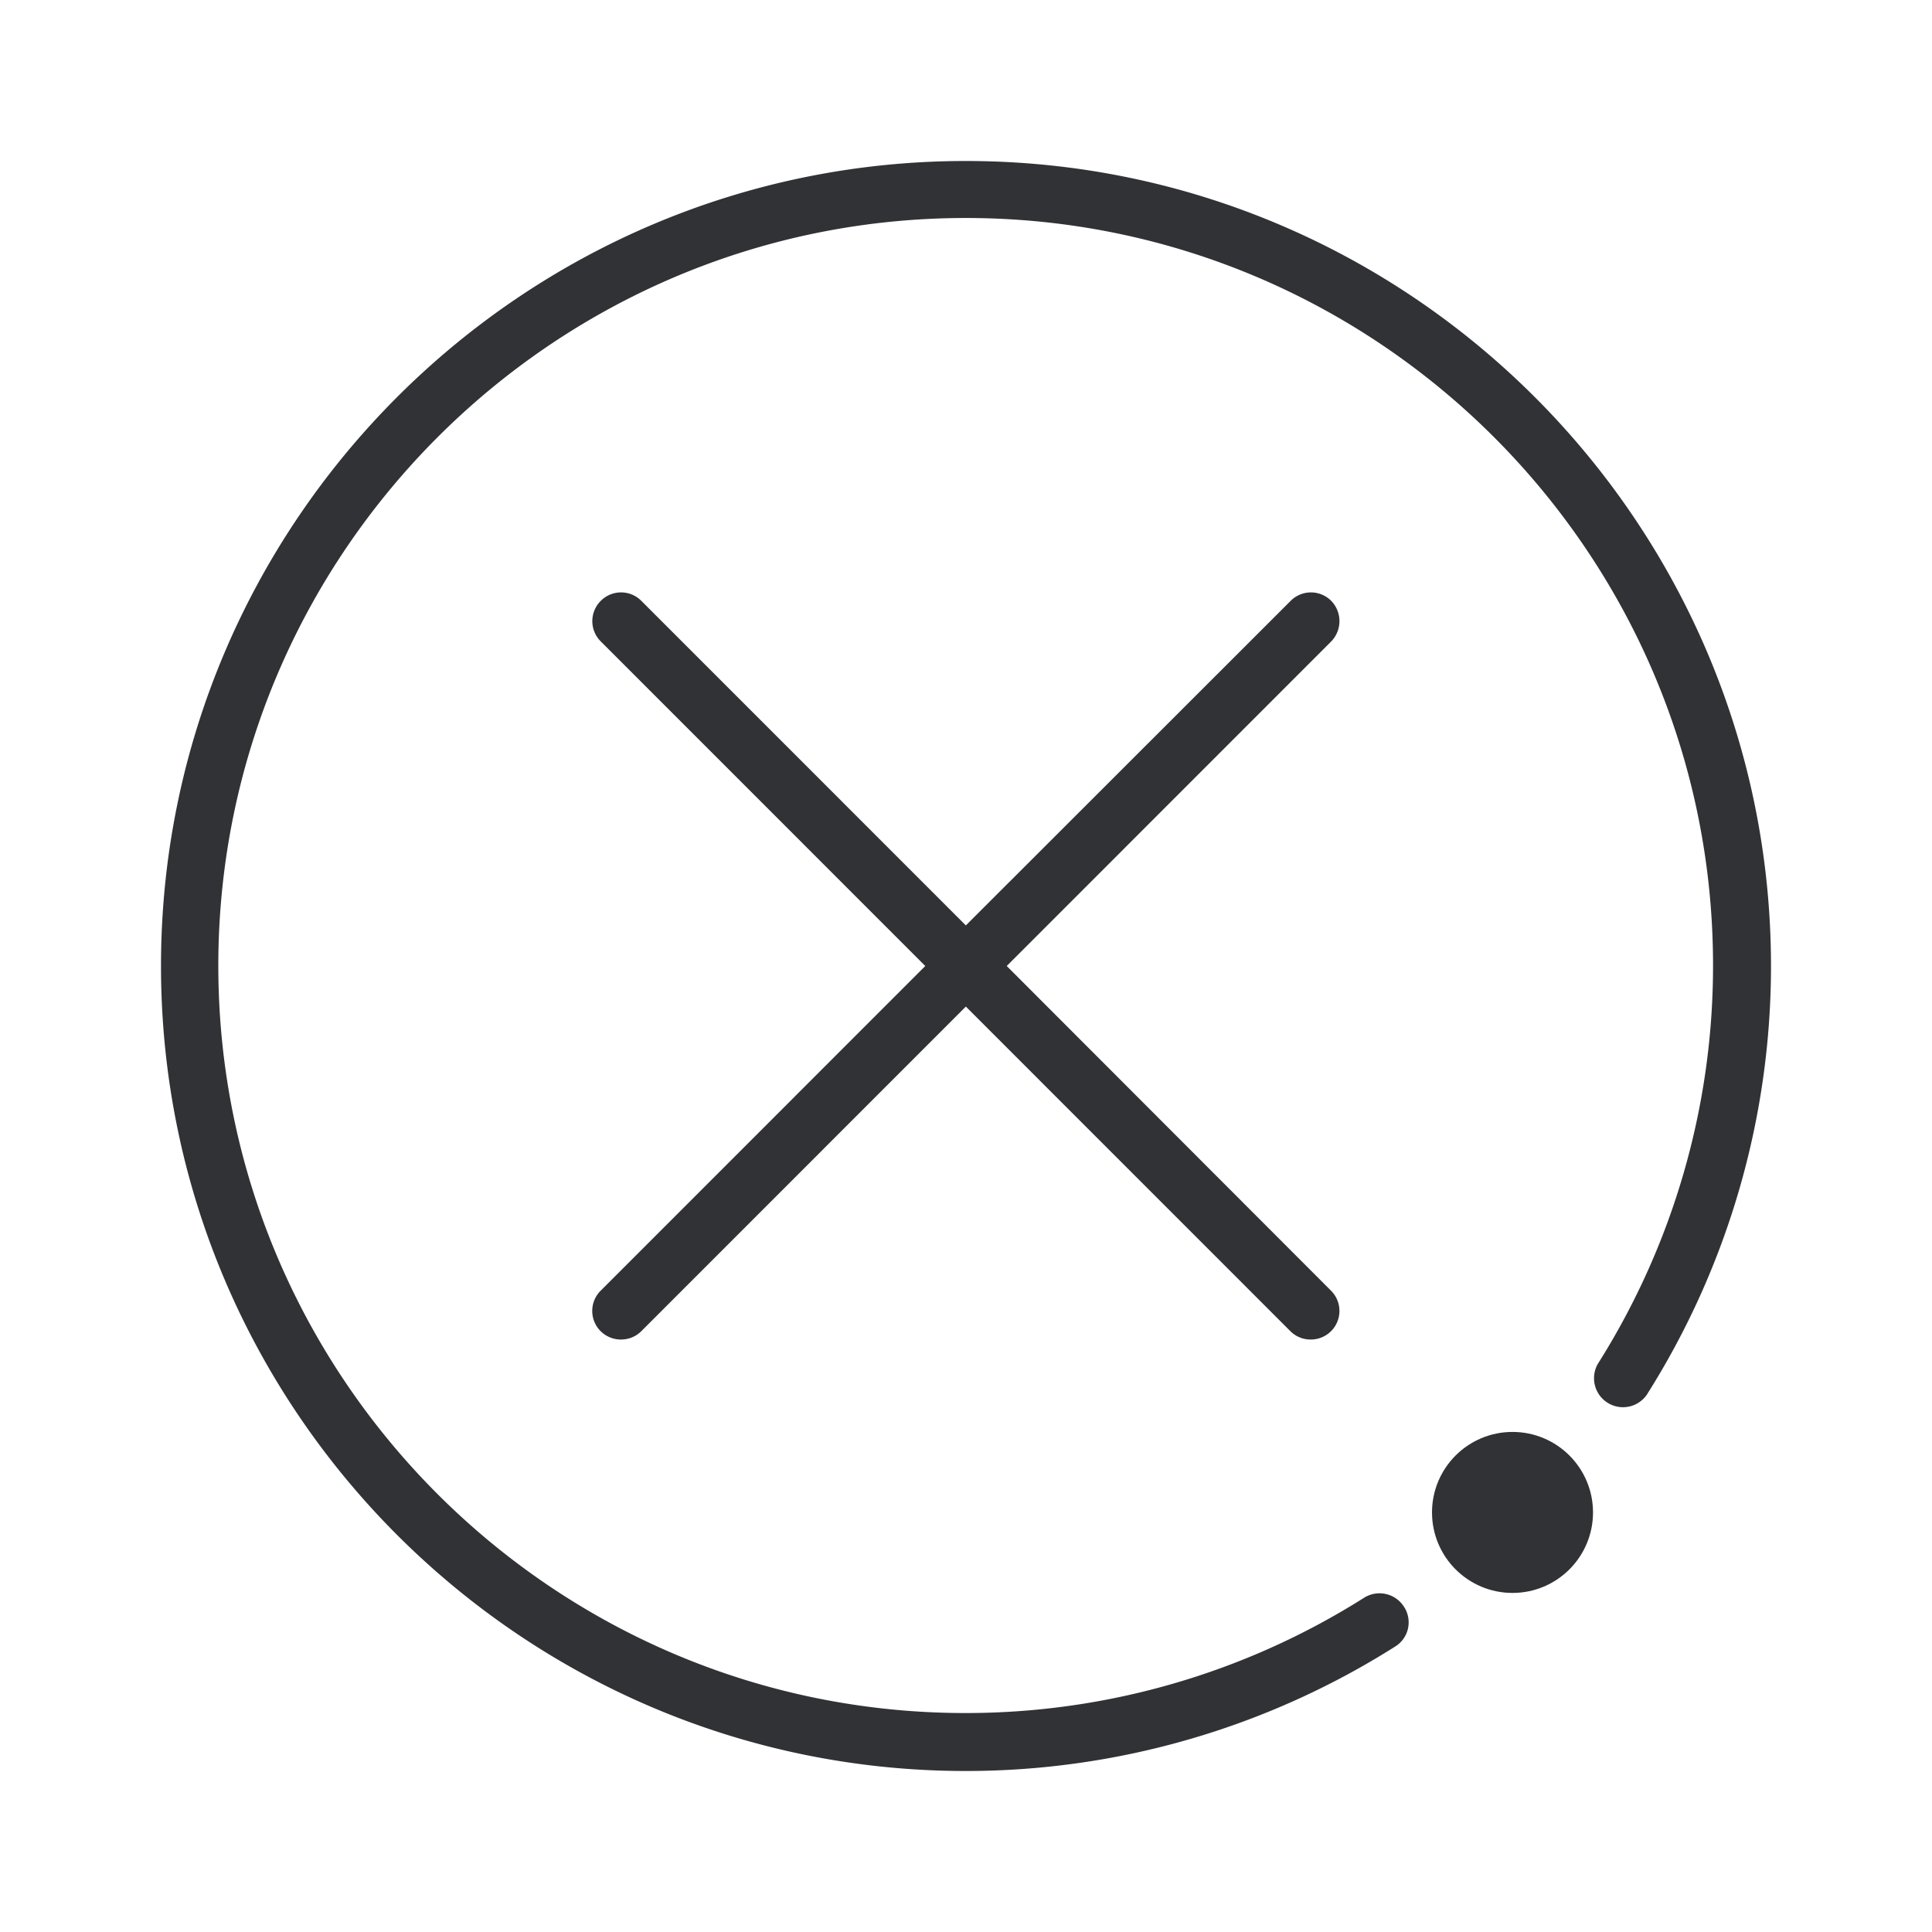 <svg width="24" height="24" xmlns="http://www.w3.org/2000/svg"><g transform="translate(2 2)" fill="#313235" fill-rule="nonzero"><path d="M14.537 5.464a.355.355 0 0 0-.504 0L9.998 9.496 5.967 5.464a.355.355 0 0 0-.504 0 .355.355 0 0 0 0 .504L9.494 10l-4.031 4.032a.355.355 0 0 0 .252.608c.088 0 .18-.032.252-.104l4.031-4.032 4.031 4.032a.354.354 0 0 0 .252.104.355.355 0 0 0 .252-.608L10.506 10l4.031-4.032a.362.362 0 0 0 0-.504Z"/><path d="M9.998 0C4.488 0 0 4.488 0 10s4.487 10 9.998 10a9.97 9.97 0 0 0 5.33-1.544.353.353 0 0 0 .113-.496.36.36 0 0 0-.496-.112 9.257 9.257 0 0 1-4.951 1.432c-5.119 0-9.282-4.164-9.282-9.284 0-5.12 4.167-9.288 9.286-9.288s9.282 4.164 9.282 9.284a9.261 9.261 0 0 1-1.432 4.952.36.36 0 0 0 .608.384A9.965 9.965 0 0 0 20 9.996C19.996 4.488 15.513 0 9.998 0Z"/><circle cx="16.789" cy="16.788" r="1"/></g></svg>